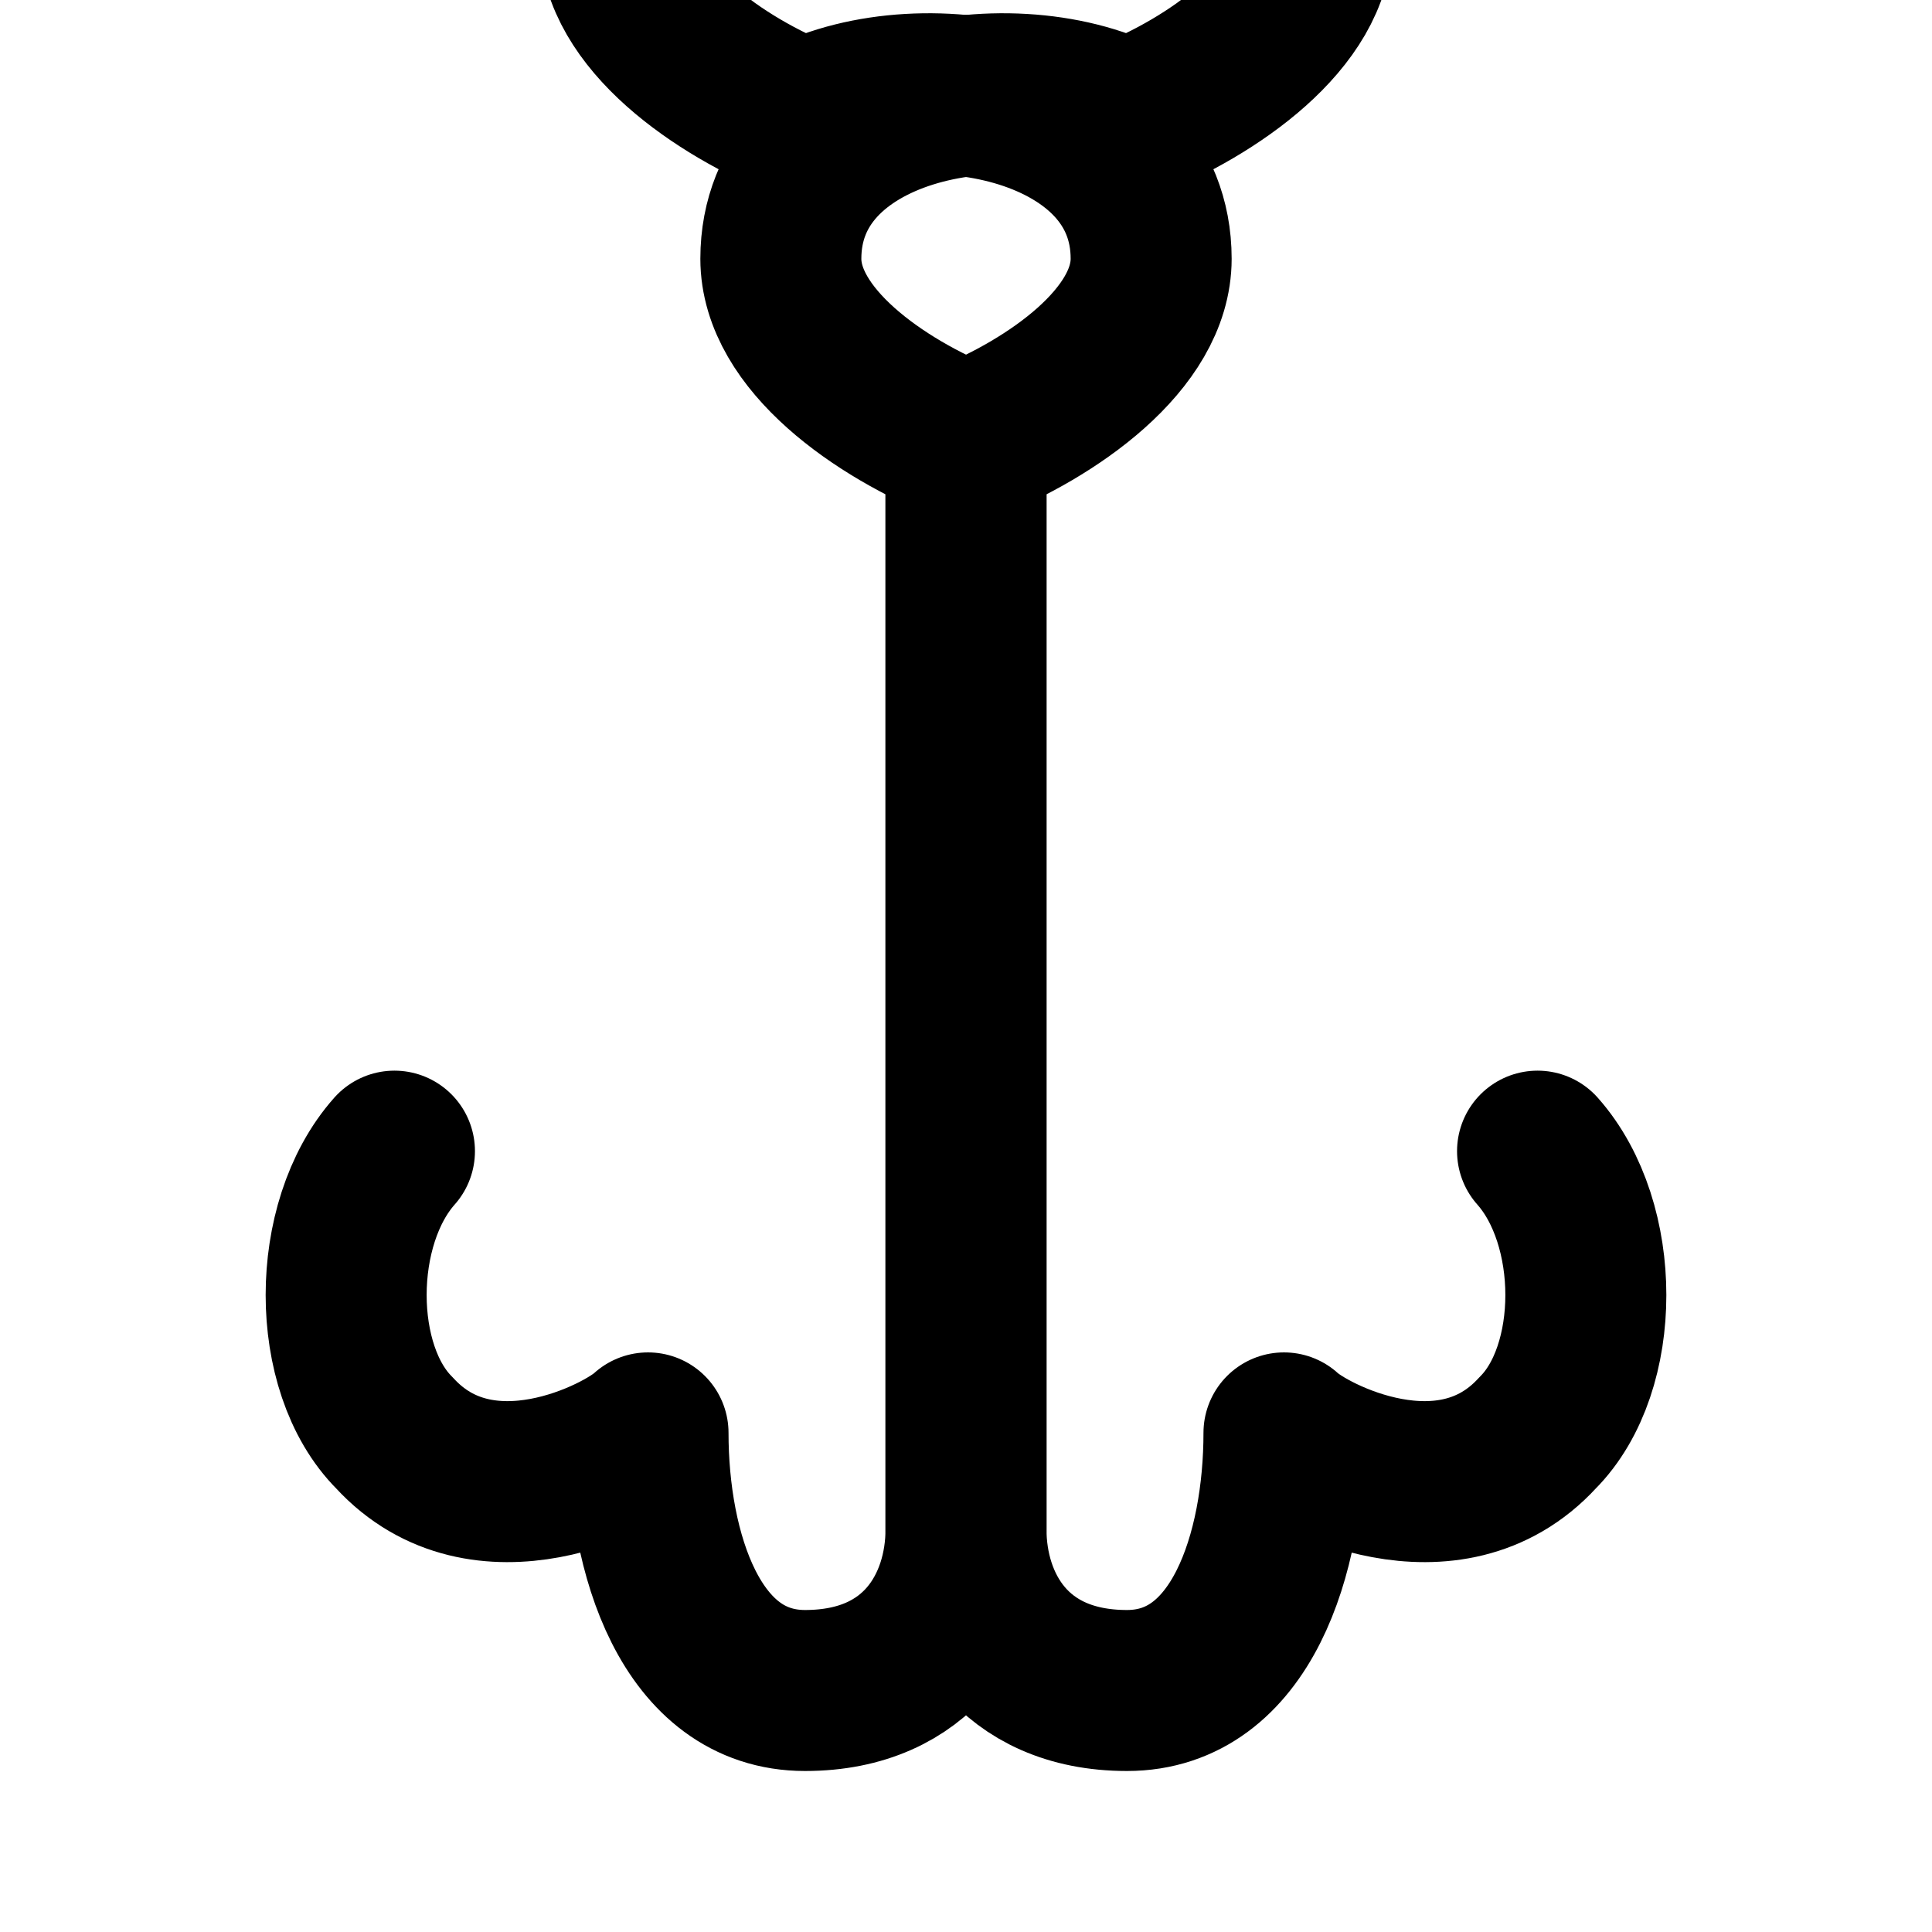 
<svg xmlns="http://www.w3.org/2000/svg" width="24" height="24" viewBox="0 0 24 24" fill="none" stroke="currentColor" stroke-width="2" stroke-linecap="round" stroke-linejoin="round"><path d="M12 5.5c-1.074-.429-2.3-1.286-2.3-2.286 0-1.954 2.81-2.476 4.3-1.714m0 0c1.074-.429 2.3-1.286 2.3-2.286 0-1.954-2.81-2.476-4.3-1.714M12 5.5V19c0 .968.576 2 2 2s1.95-1.714 1.95-3.2c.314.296 2.05 1.2 3.15 0 .8-.8.8-2.6 0-3.5"/><path d="M12 5.5c1.074-.429 2.3-1.286 2.3-2.286 0-1.954-2.81-2.476-4.3-1.714m0 0c-1.074-.429-2.3-1.286-2.3-2.286 0-1.954 2.81-2.476 4.3-1.714M12 5.5V19c0 .968-.576 2-2 2s-1.95-1.714-1.95-3.2c-.314.296-2.05 1.2-3.15 0-.8-.8-.8-2.6 0-3.5"/></svg>
